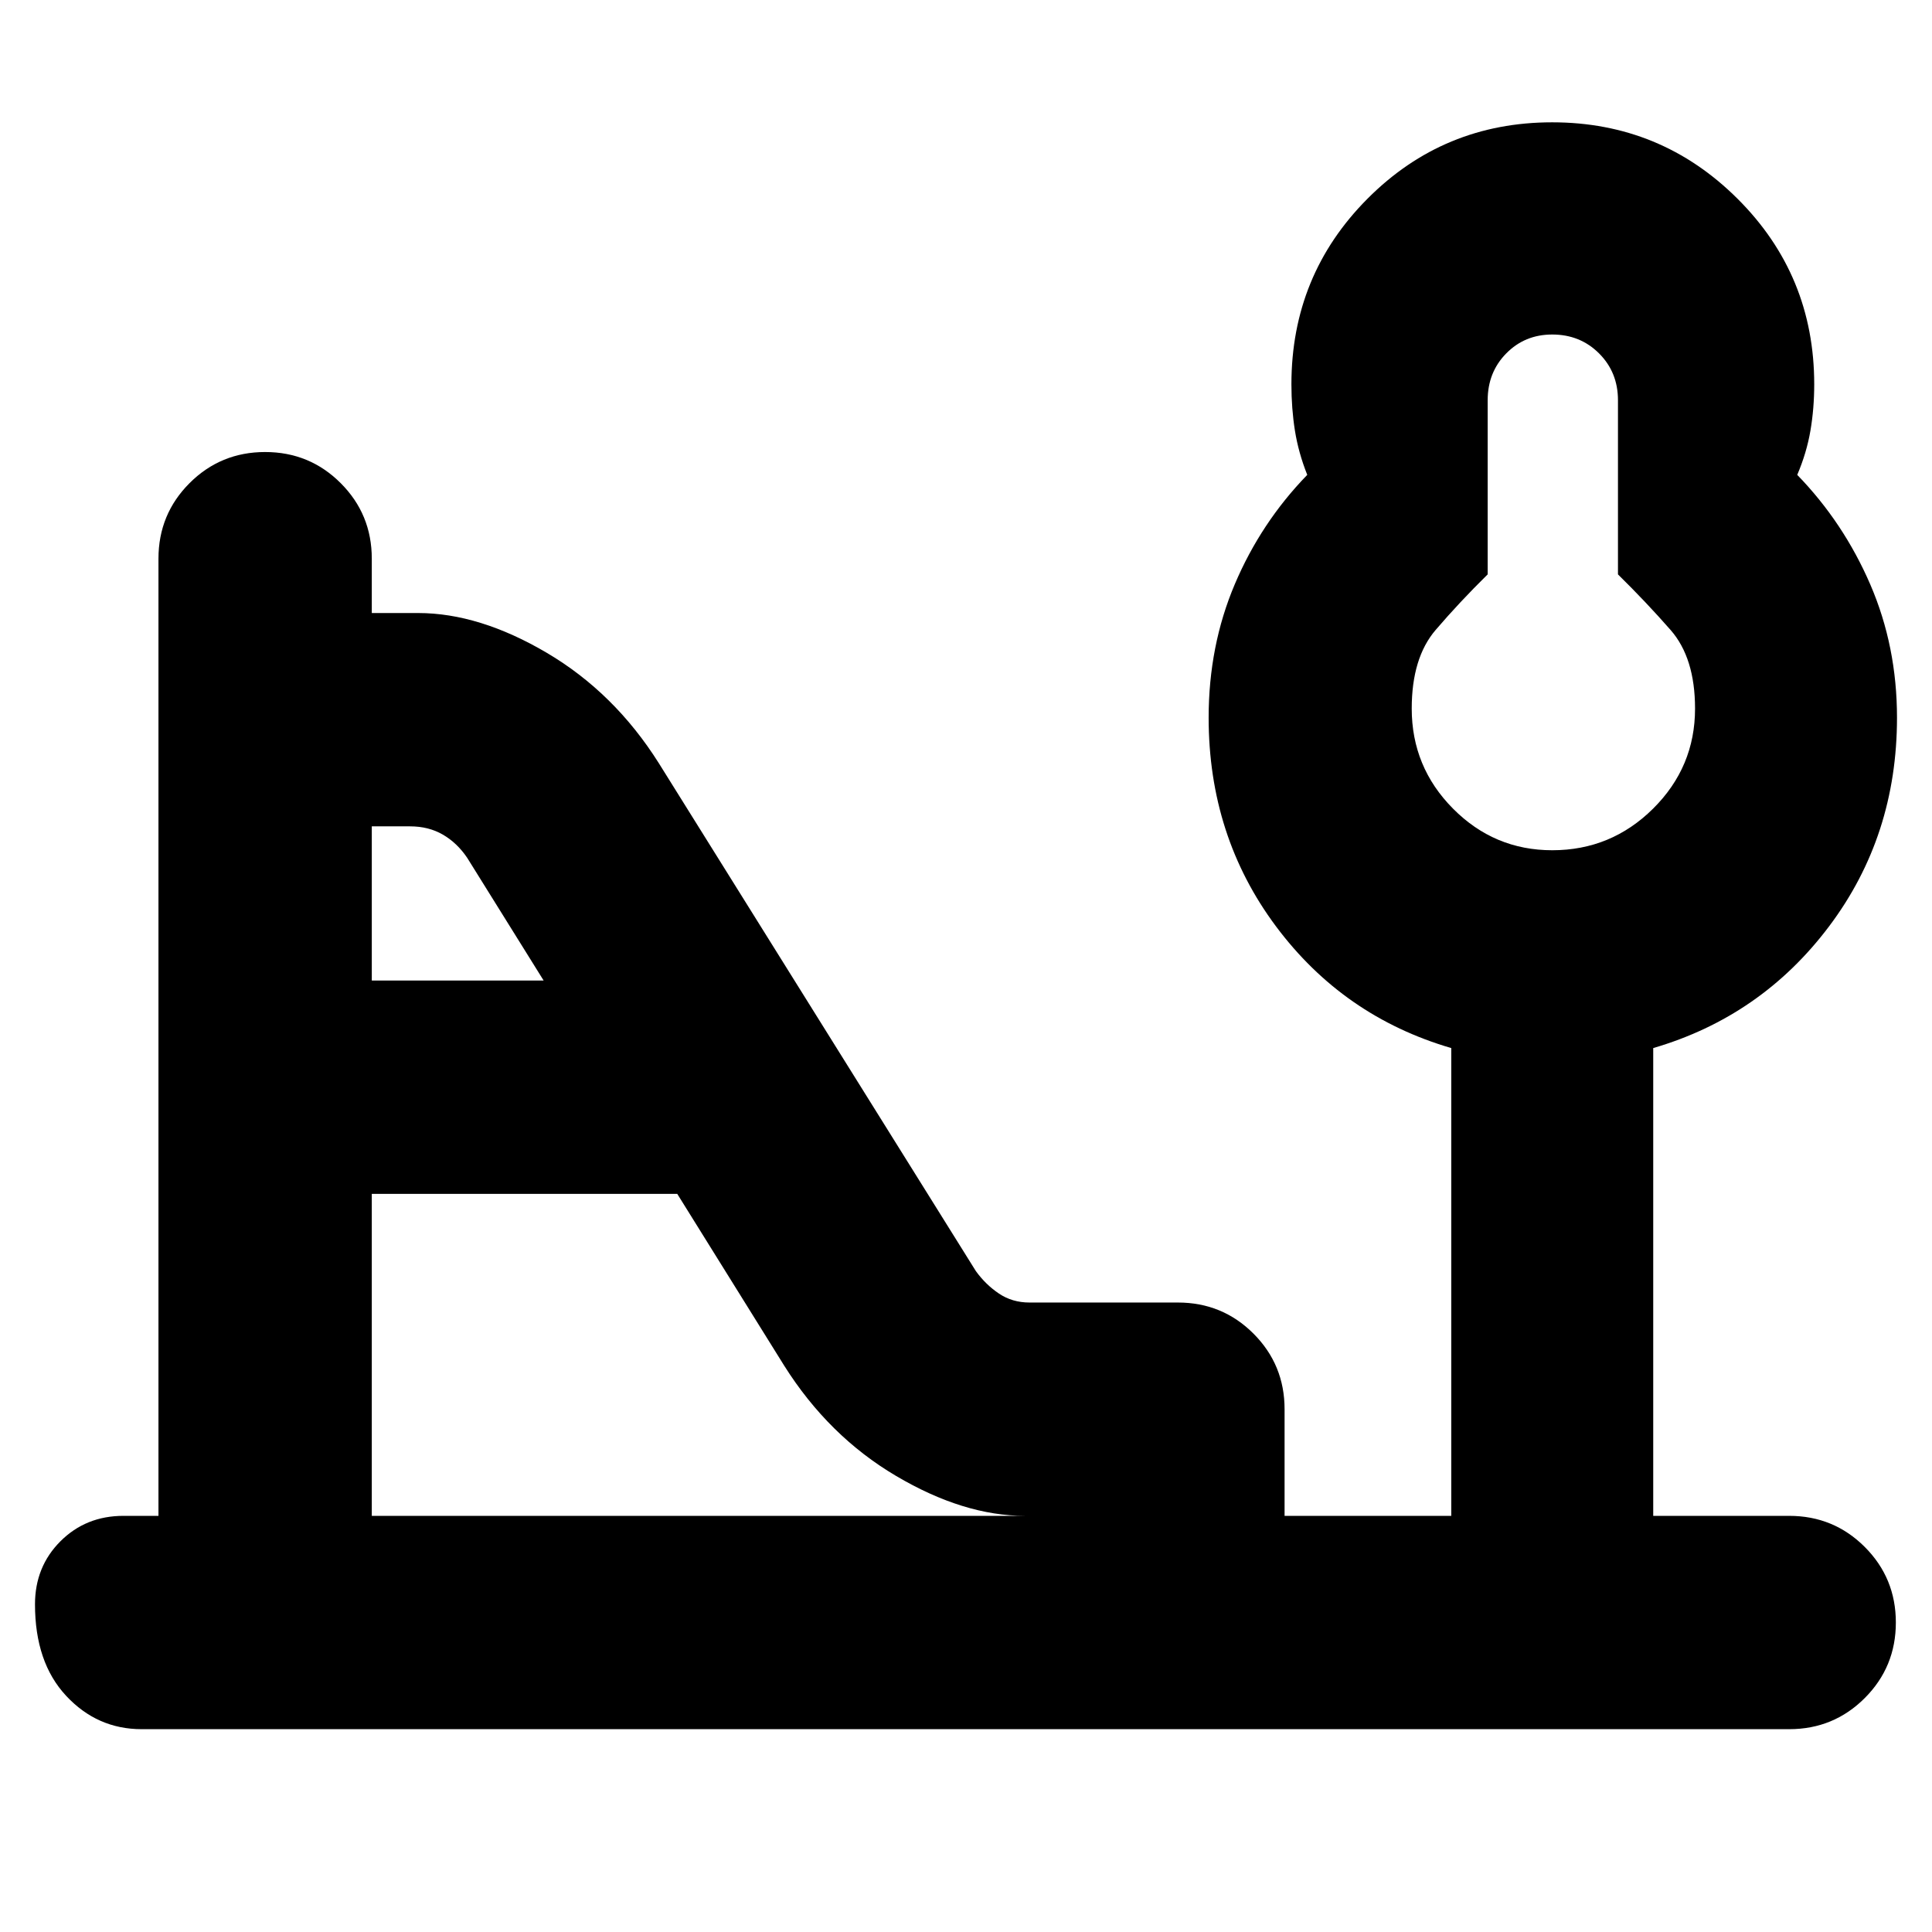 <svg xmlns="http://www.w3.org/2000/svg" height="24" viewBox="0 -960 960 960" width="24"><path d="M771.3-537.52q29.27 0 50.12-20.68 20.84-20.68 20.84-49.71 0-25.18-12.15-39.05-12.15-13.87-26.15-27.63v-86.54q0-13.88-9.39-23.26-9.39-9.39-23.27-9.39-13.63 0-22.86 9.39-9.22 9.38-9.22 23.26v86.54q-14 13.76-25.87 27.63-11.87 13.87-11.87 39.05 0 29.03 20.51 49.71t49.31 20.68Zm-586.56 64.74h85.39l-38-61q-5-7.4-12.09-11.51-7.09-4.1-16.26-4.1h-19.04v76.61Zm0 266H509.3q-30.43 0-64-19.81-33.56-19.8-55.65-54.85l-53.13-85.34H184.74v160Zm-114.35 106q-22.09 0-37.54-16.59-15.46-16.59-15.46-45.46 0-18.68 12.64-31.32 12.64-12.63 31.32-12.63h17.39v-475.61q0-22.09 15.45-37.55 15.46-15.45 37.55-15.45 22.08 0 37.54 15.45 15.46 15.46 15.46 37.55v27h23q30.43 0 64 19.8 33.56 19.81 55.65 54.85l157.52 252.35q4.87 6.74 11.48 11.17 6.62 4.44 15.17 4.44h73.74q22.09 0 37.55 15.45 15.45 15.46 15.45 37.55v53h82.83v-232.44q-53.7-15.69-87.13-60.52-33.43-44.83-33.43-103.64 0-35.71 13-66.34 13-30.63 36-54.32-4.38-11-6.13-22-1.74-11-1.74-23 0-54.24 37.79-92.21 37.79-37.97 91.78-37.97t92.1 37.97q38.11 37.97 38.11 92.21 0 12-1.88 23-1.87 11-6.56 22 23 23.69 36.29 54.45 13.28 30.75 13.28 66.2 0 58.82-33.72 103.65-33.71 44.83-87.41 60.52v232.44h67.56q22.09 0 37.55 15.45 15.45 15.46 15.45 37.55 0 22.08-15.45 37.54-15.46 15.46-37.55 15.46H70.39Zm701.48-507.13Z"/></svg>